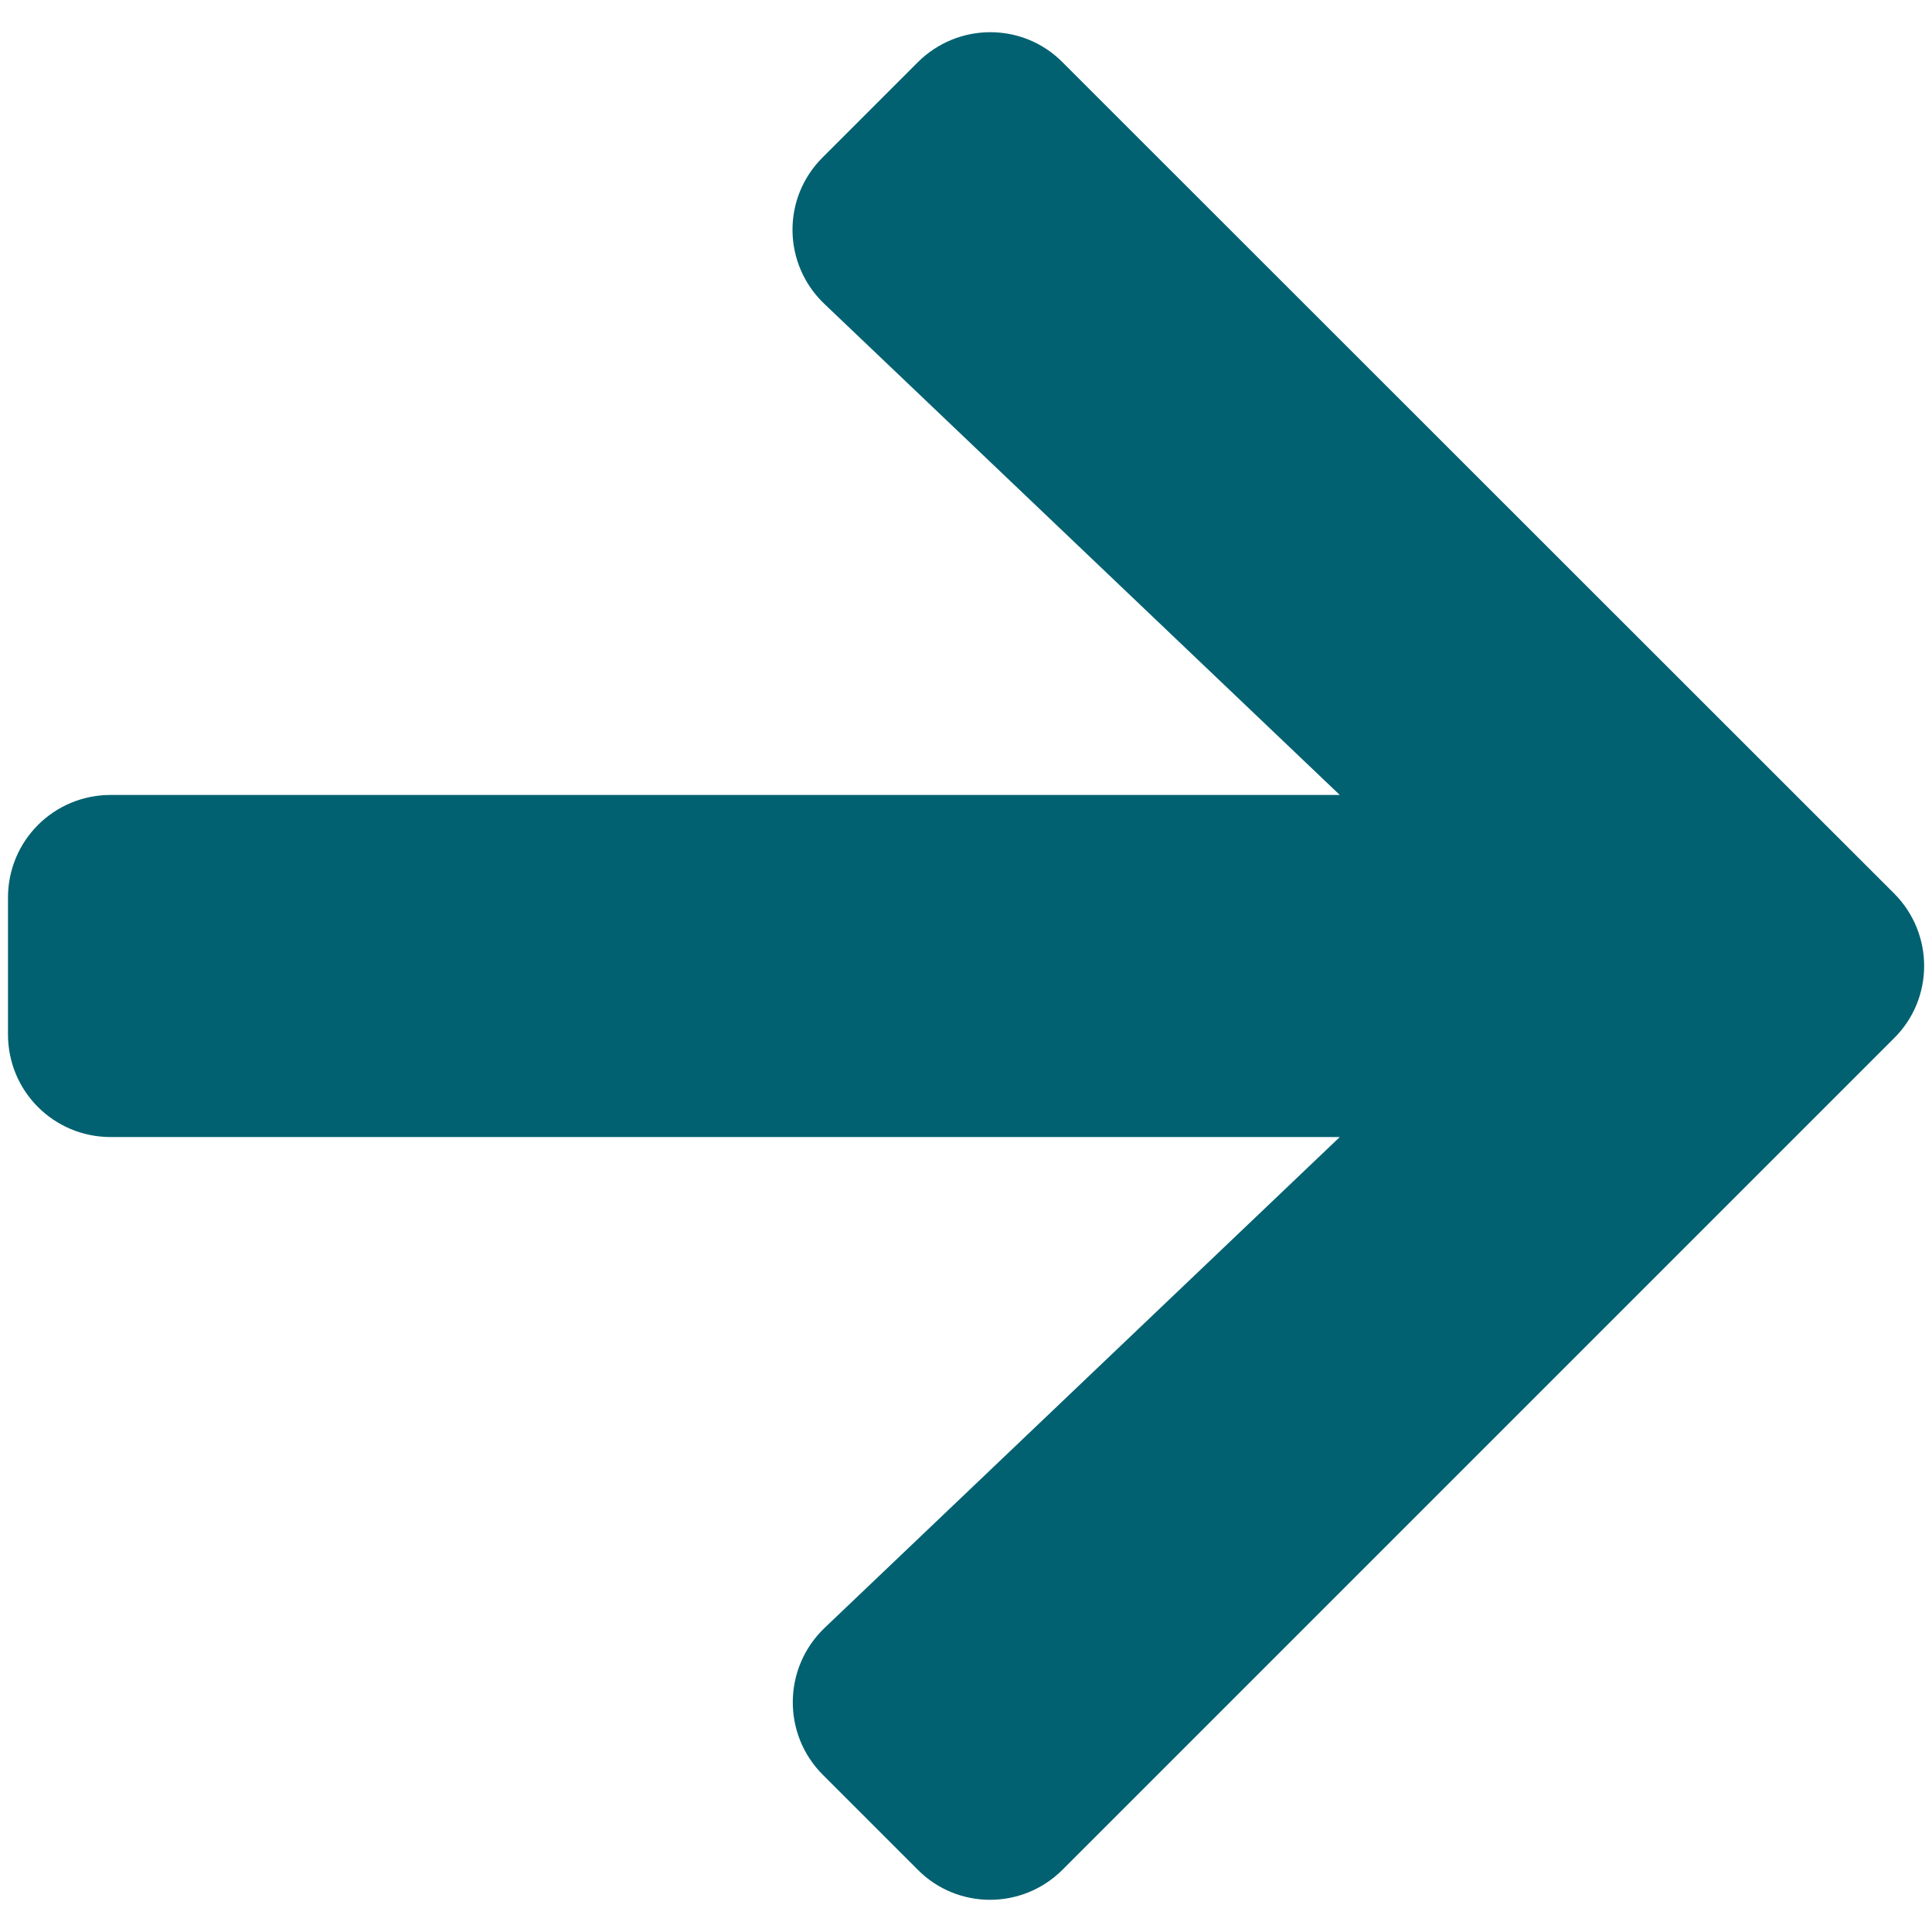 <svg width="15" height="15" viewBox="0 0 15 15" fill="none" xmlns="http://www.w3.org/2000/svg">
<path d="M6.388 1.221L7.125 0.484C7.437 0.172 7.942 0.172 8.25 0.484L14.705 6.936C15.017 7.248 15.017 7.752 14.705 8.061L8.25 14.516C7.938 14.828 7.434 14.828 7.125 14.516L6.388 13.779C6.072 13.463 6.079 12.949 6.401 12.64L10.402 8.828H0.859C0.418 8.828 0.062 8.473 0.062 8.031V6.969C0.062 6.527 0.418 6.172 0.859 6.172H10.402L6.401 2.36C6.076 2.051 6.069 1.537 6.388 1.221Z" fill="#016170"/>
</svg>
